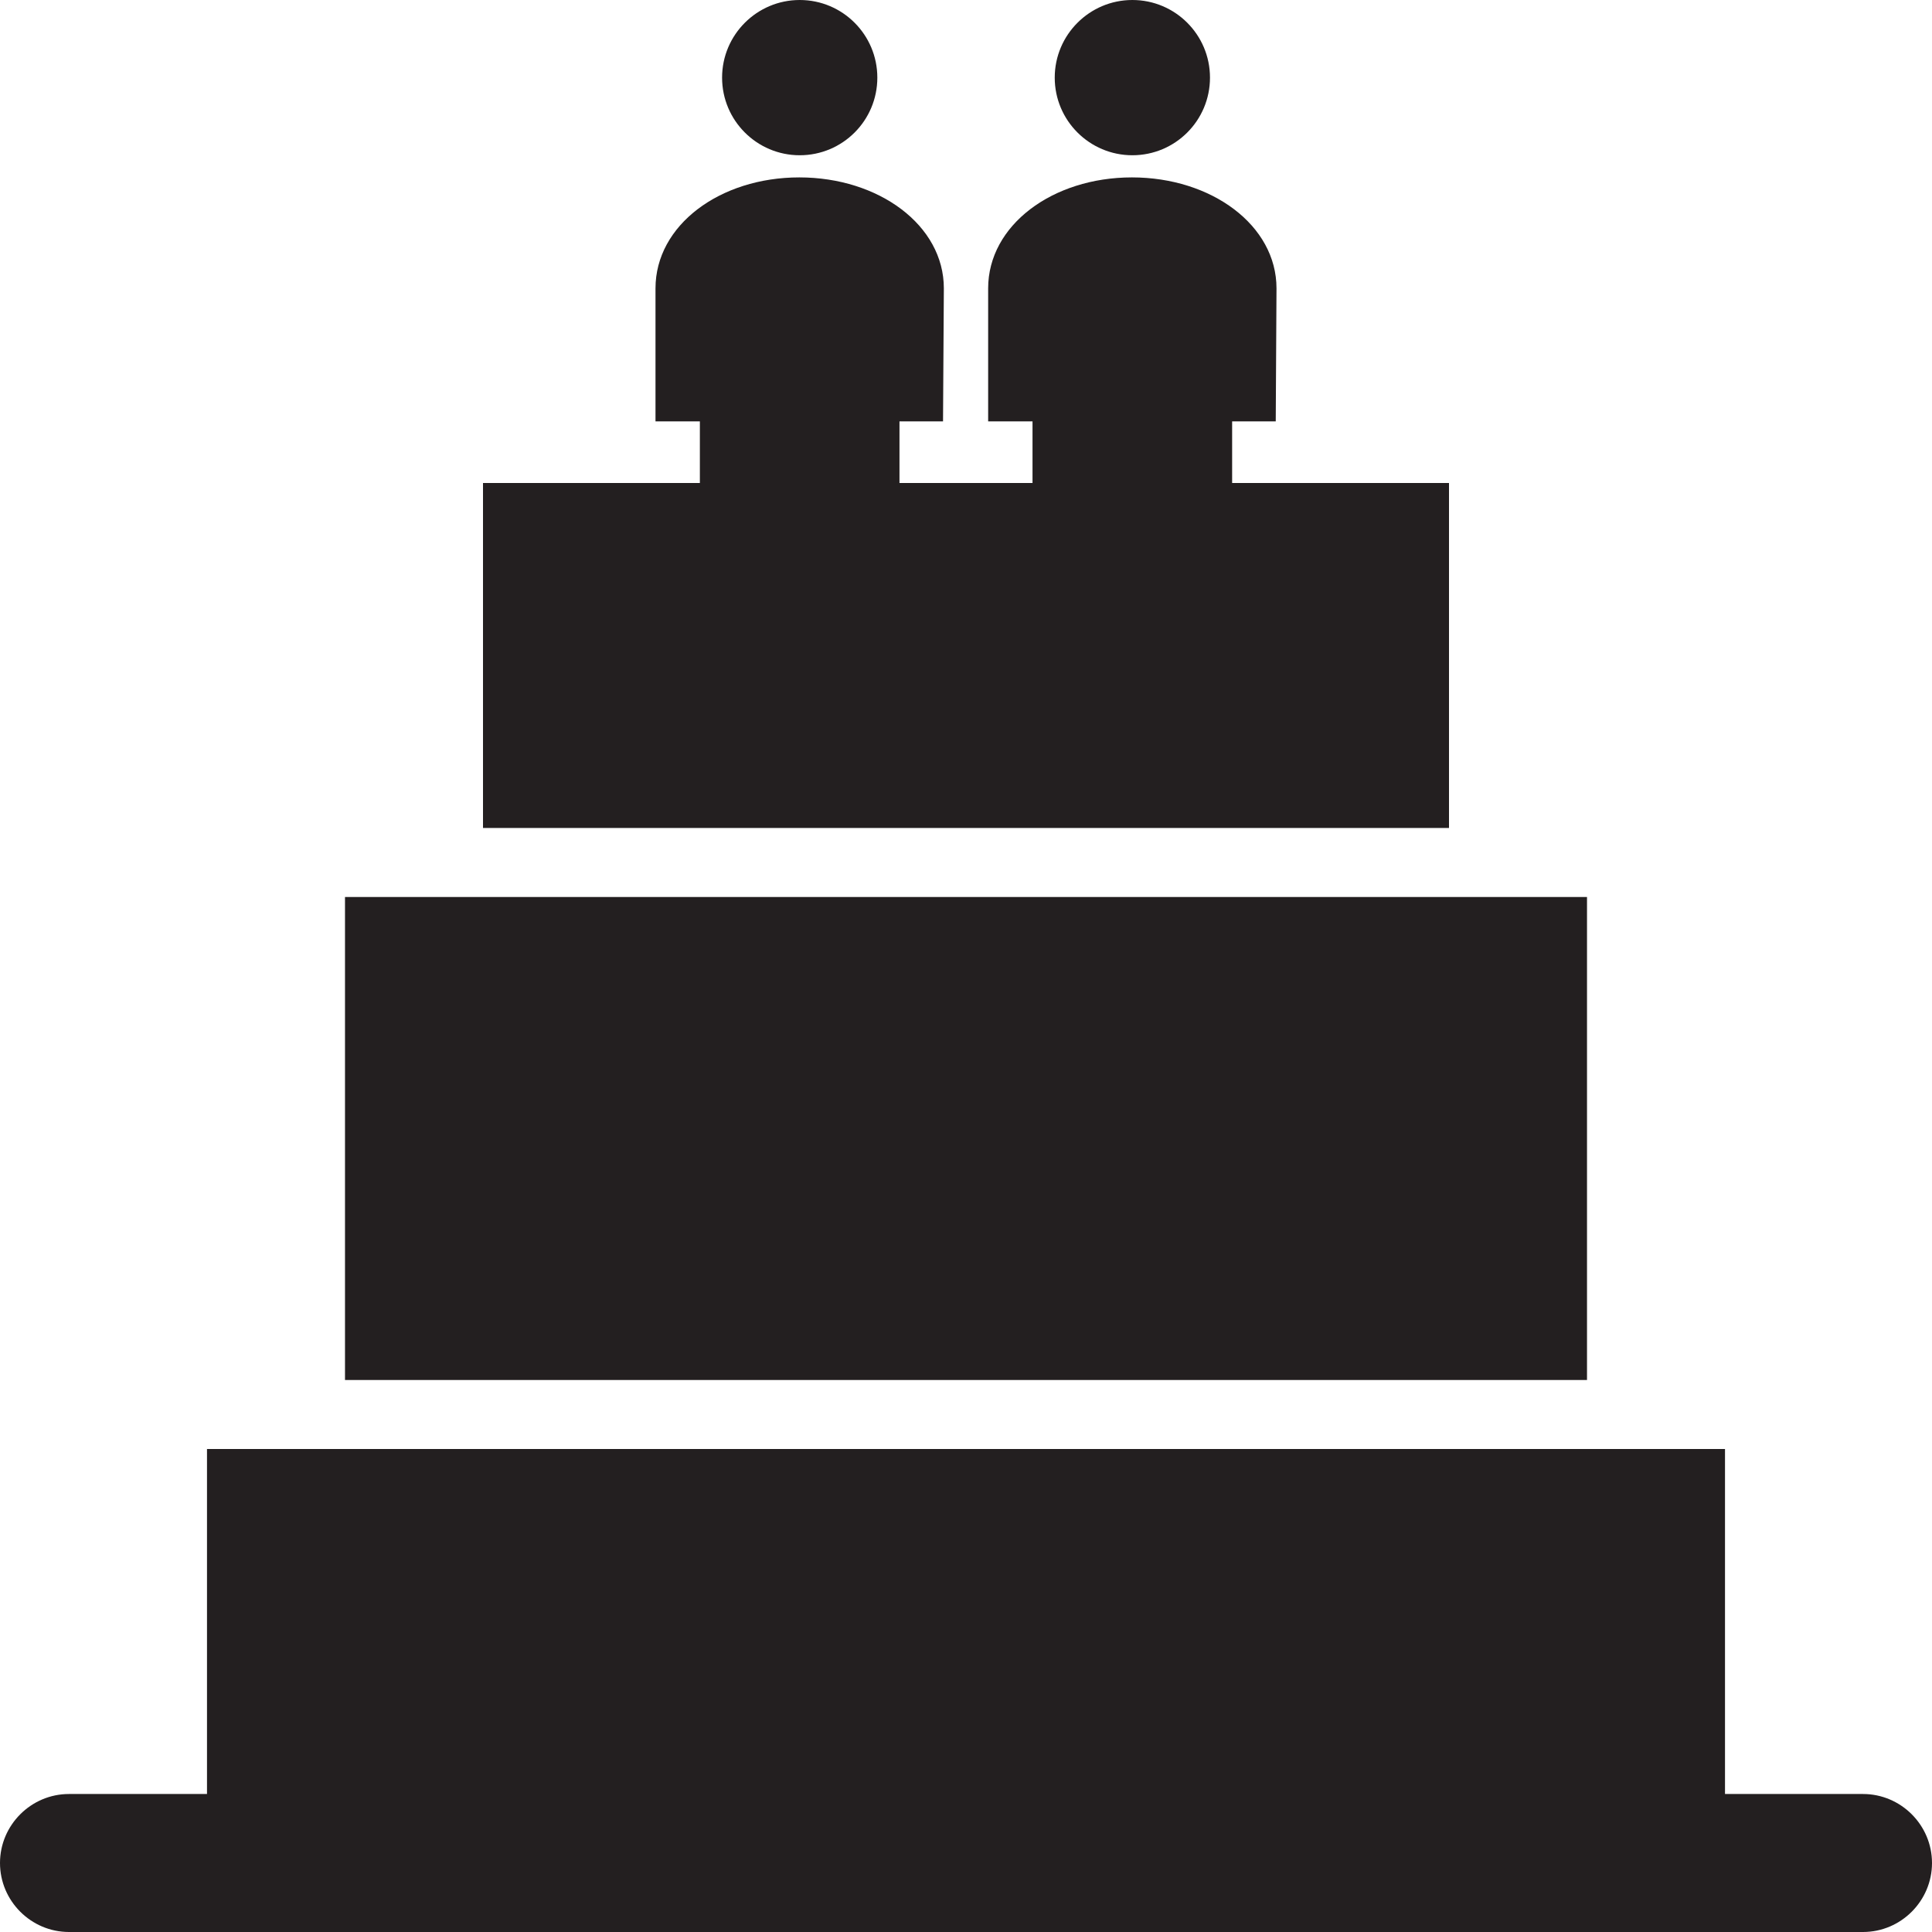 <?xml version="1.0" encoding="utf-8"?>
<svg version="1.1" id="Layer_1" xmlns="http://www.w3.org/2000/svg" xmlns:xlink="http://www.w3.org/1999/xlink" x="0px" y="0px" viewBox="0 0 28 28"
	 enable-background="new 0 0 28 28" xml:space="preserve">

		<g>
			<defs>
				<rect id="SVGID_1_" width="28" height="28"/>
			</defs>
			<clipPath id="SVGID_2_">
				<use xlink:href="#SVGID_1_"  overflow="visible"/>
			</clipPath>
			<path clip-path="url(#SVGID_2_)" fill="#231F20" d="M27,26h-2v-5H3v5H1c-0.55,0-1,0.45-1,1c0,0.55,0.45,1,1,1h26
				c0.55,0,1-0.45,1-1C28,26.45,27.55,26,27,26"/>
			<path clip-path="url(#SVGID_2_)" fill="#231F20" d="M11.59,2.25c0.622,0,1.125-0.503,1.125-1.125C12.715,0.504,12.212,0,11.59,0
				c-0.62,0-1.125,0.504-1.125,1.125C10.465,1.747,10.97,2.25,11.59,2.25"/>
			<path clip-path="url(#SVGID_2_)" fill="#231F20" d="M16.411,2.25c0.622,0,1.125-0.503,1.125-1.125
				C17.536,0.504,17.033,0,16.411,0c-0.62,0-1.125,0.504-1.125,1.125C15.286,1.747,15.791,2.25,16.411,2.25"/>
			<rect x="5" y="13" clip-path="url(#SVGID_2_)" fill="#231F20" width="18" height="7"/>
			<path clip-path="url(#SVGID_2_)" fill="#231F20" d="M21,7h-3.143V6.107h0.632L18.5,4.179c0-0.915-0.943-1.608-2.095-1.608
				c-1.151,0-2.084,0.693-2.084,1.608v1.928h0.643V7h-1.928V6.107h0.631l0.012-1.928c0-0.915-0.943-1.608-2.095-1.608
				c-1.151,0-2.084,0.693-2.084,1.608v1.928h0.643V7H7v5h14V7z"/>
		</g>

</svg>
